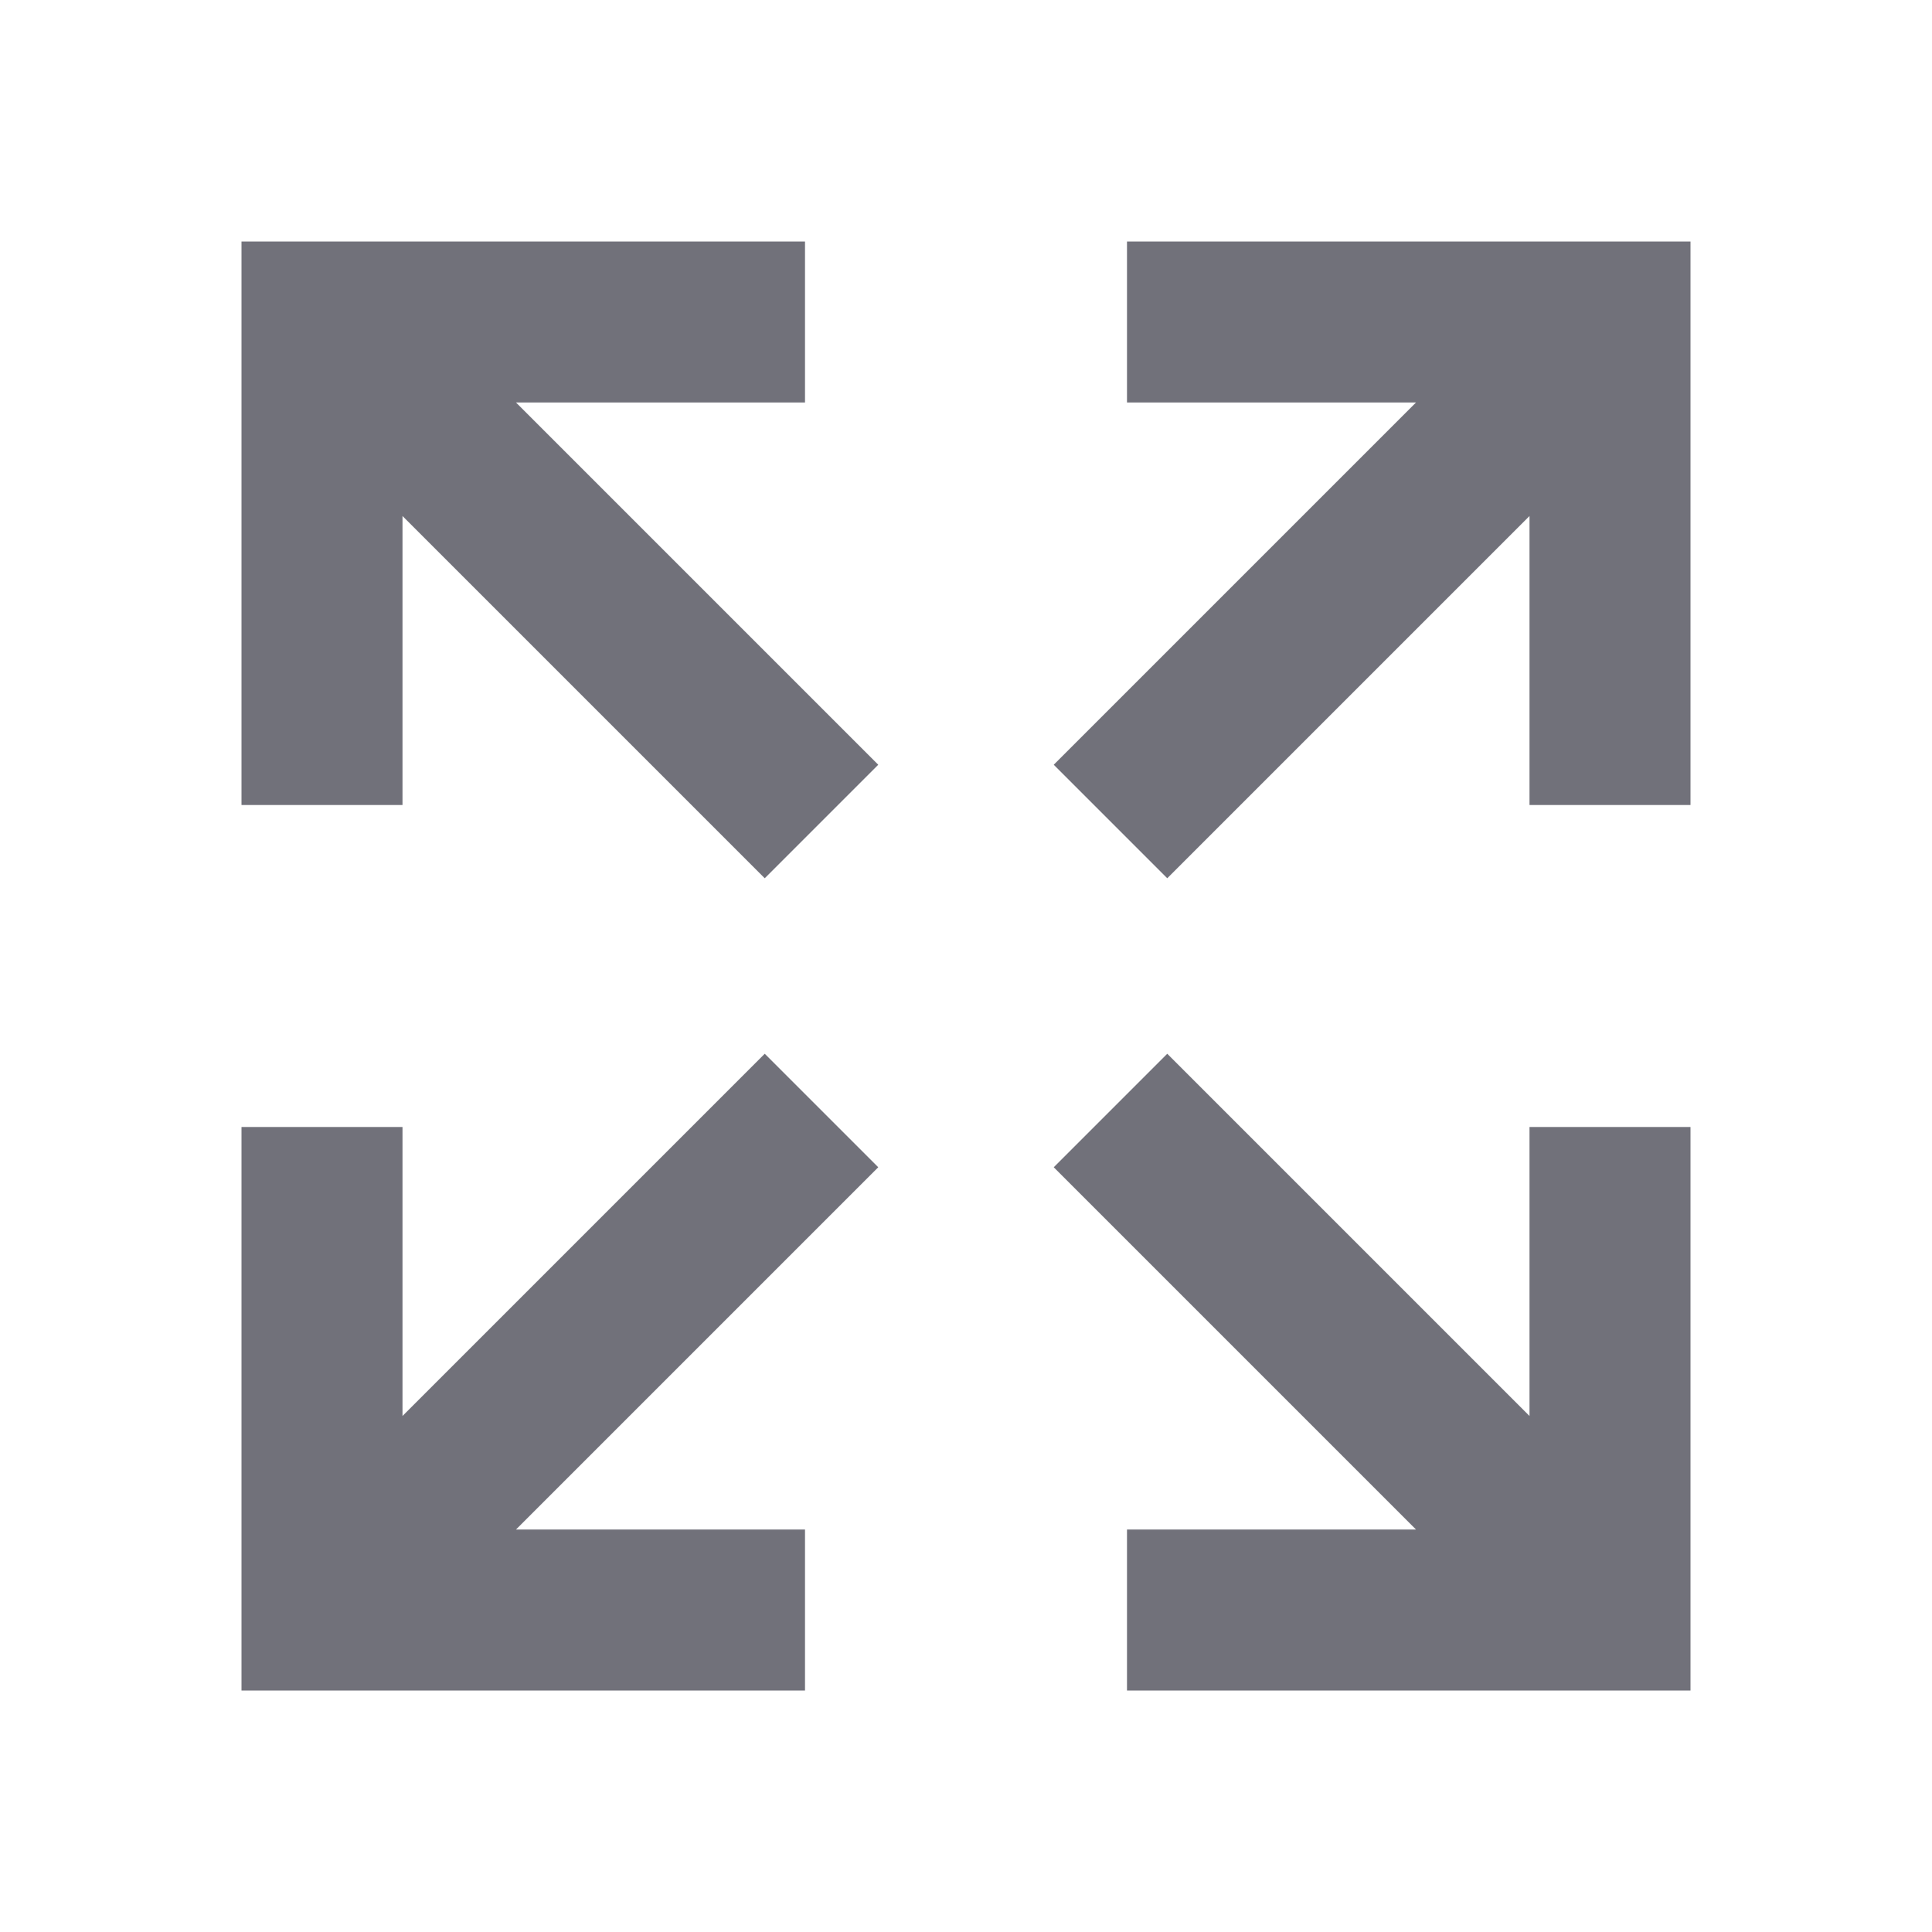 <svg width="24" height="24" viewBox="0 0 24 24" fill="none" xmlns="http://www.w3.org/2000/svg">
<path d="M9.5 13.09L10.91 14.5L6.41 19H10V21H3V14H5V17.59L9.5 13.09ZM10.91 9.5L9.5 10.91L5 6.41V10H3V3H10V5H6.41L10.91 9.5ZM14.5 13.09L19 17.59V14H21V21H14V19H17.59L13.09 14.5L14.5 13.09ZM13.09 9.5L17.59 5H14V3H21V10H19V6.41L14.5 10.91L13.09 9.5Z" fill="#71717A"/>
</svg>
